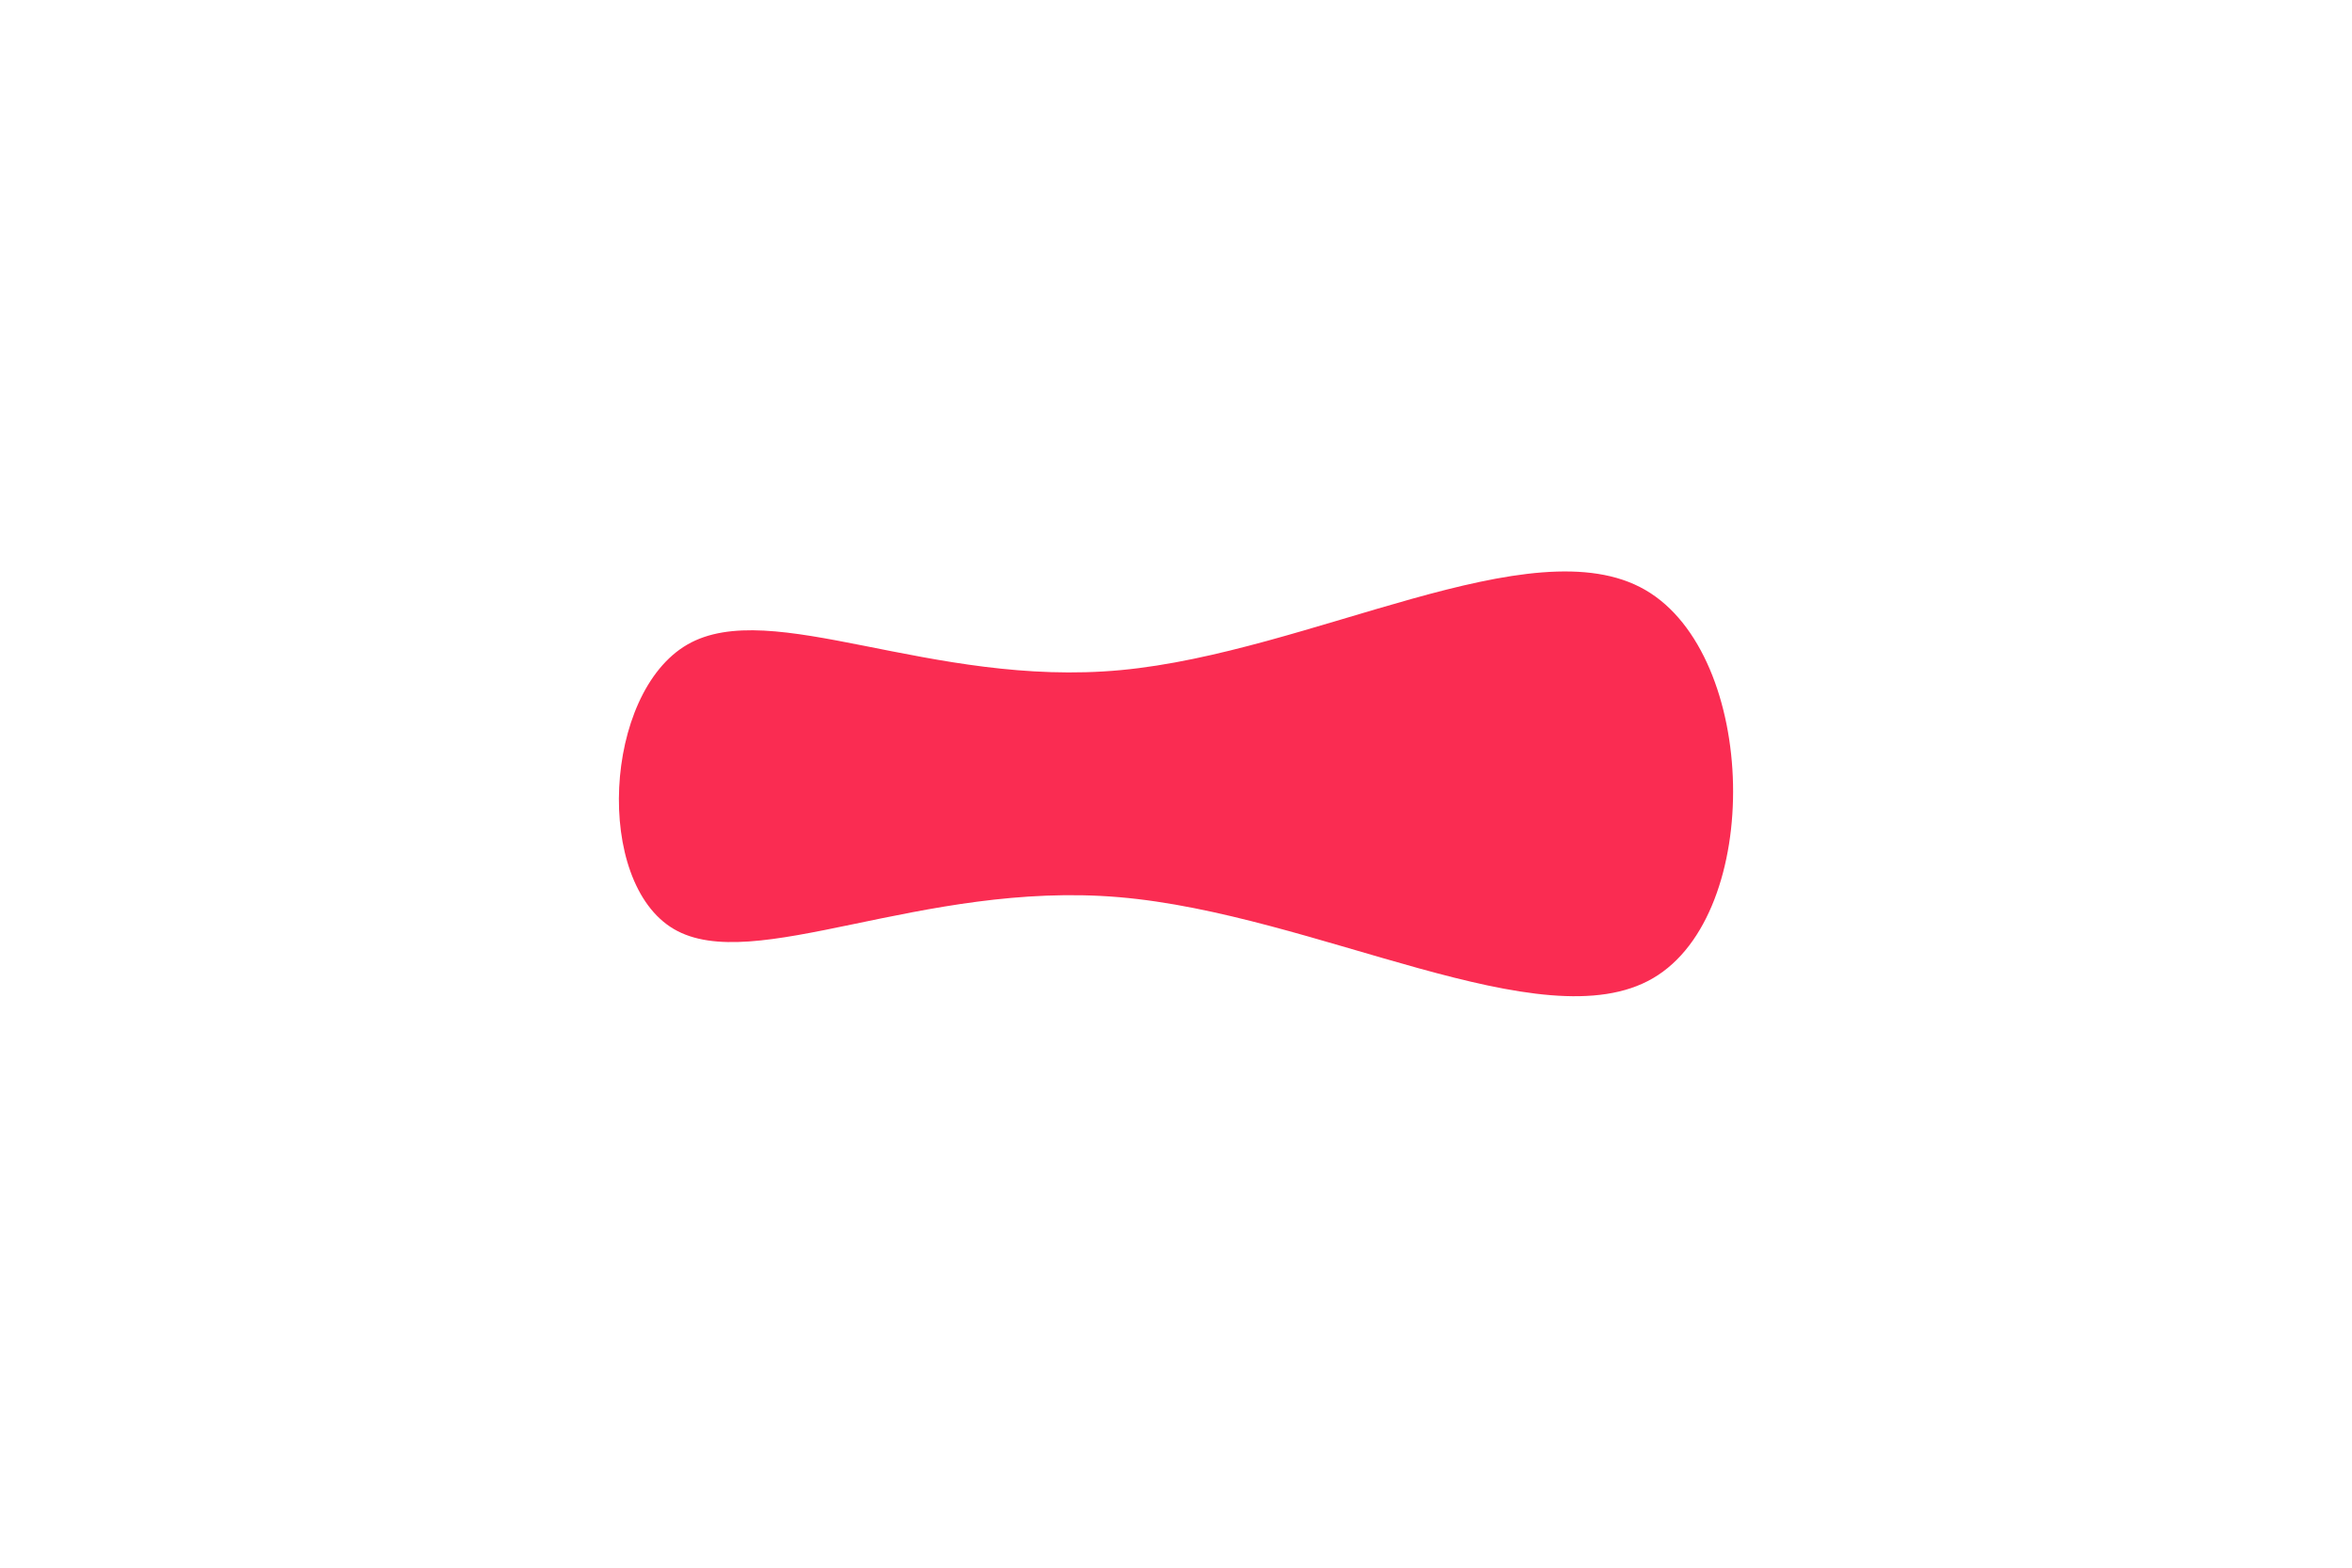 <svg id="visual" viewBox="0 0 900 600" width="900" height="600" xmlns="http://www.w3.org/2000/svg" xmlns:xlink="http://www.w3.org/1999/xlink" version="1.1"><g transform="translate(417.049 298.473)"><path d="M212.5 -72.7C255.8 -47.7 257.8 51.2 215.5 75.9C173.2 100.7 86.6 51.3 11.1 44.9C-64.4 38.5 -128.7 75 -159.2 57.1C-189.7 39.2 -186.2 -33.2 -154 -51.8C-121.8 -70.3 -60.9 -35.2 11.8 -42C84.6 -48.8 169.2 -97.7 212.5 -72.7" fill="#fa2c52"></path></g></svg>